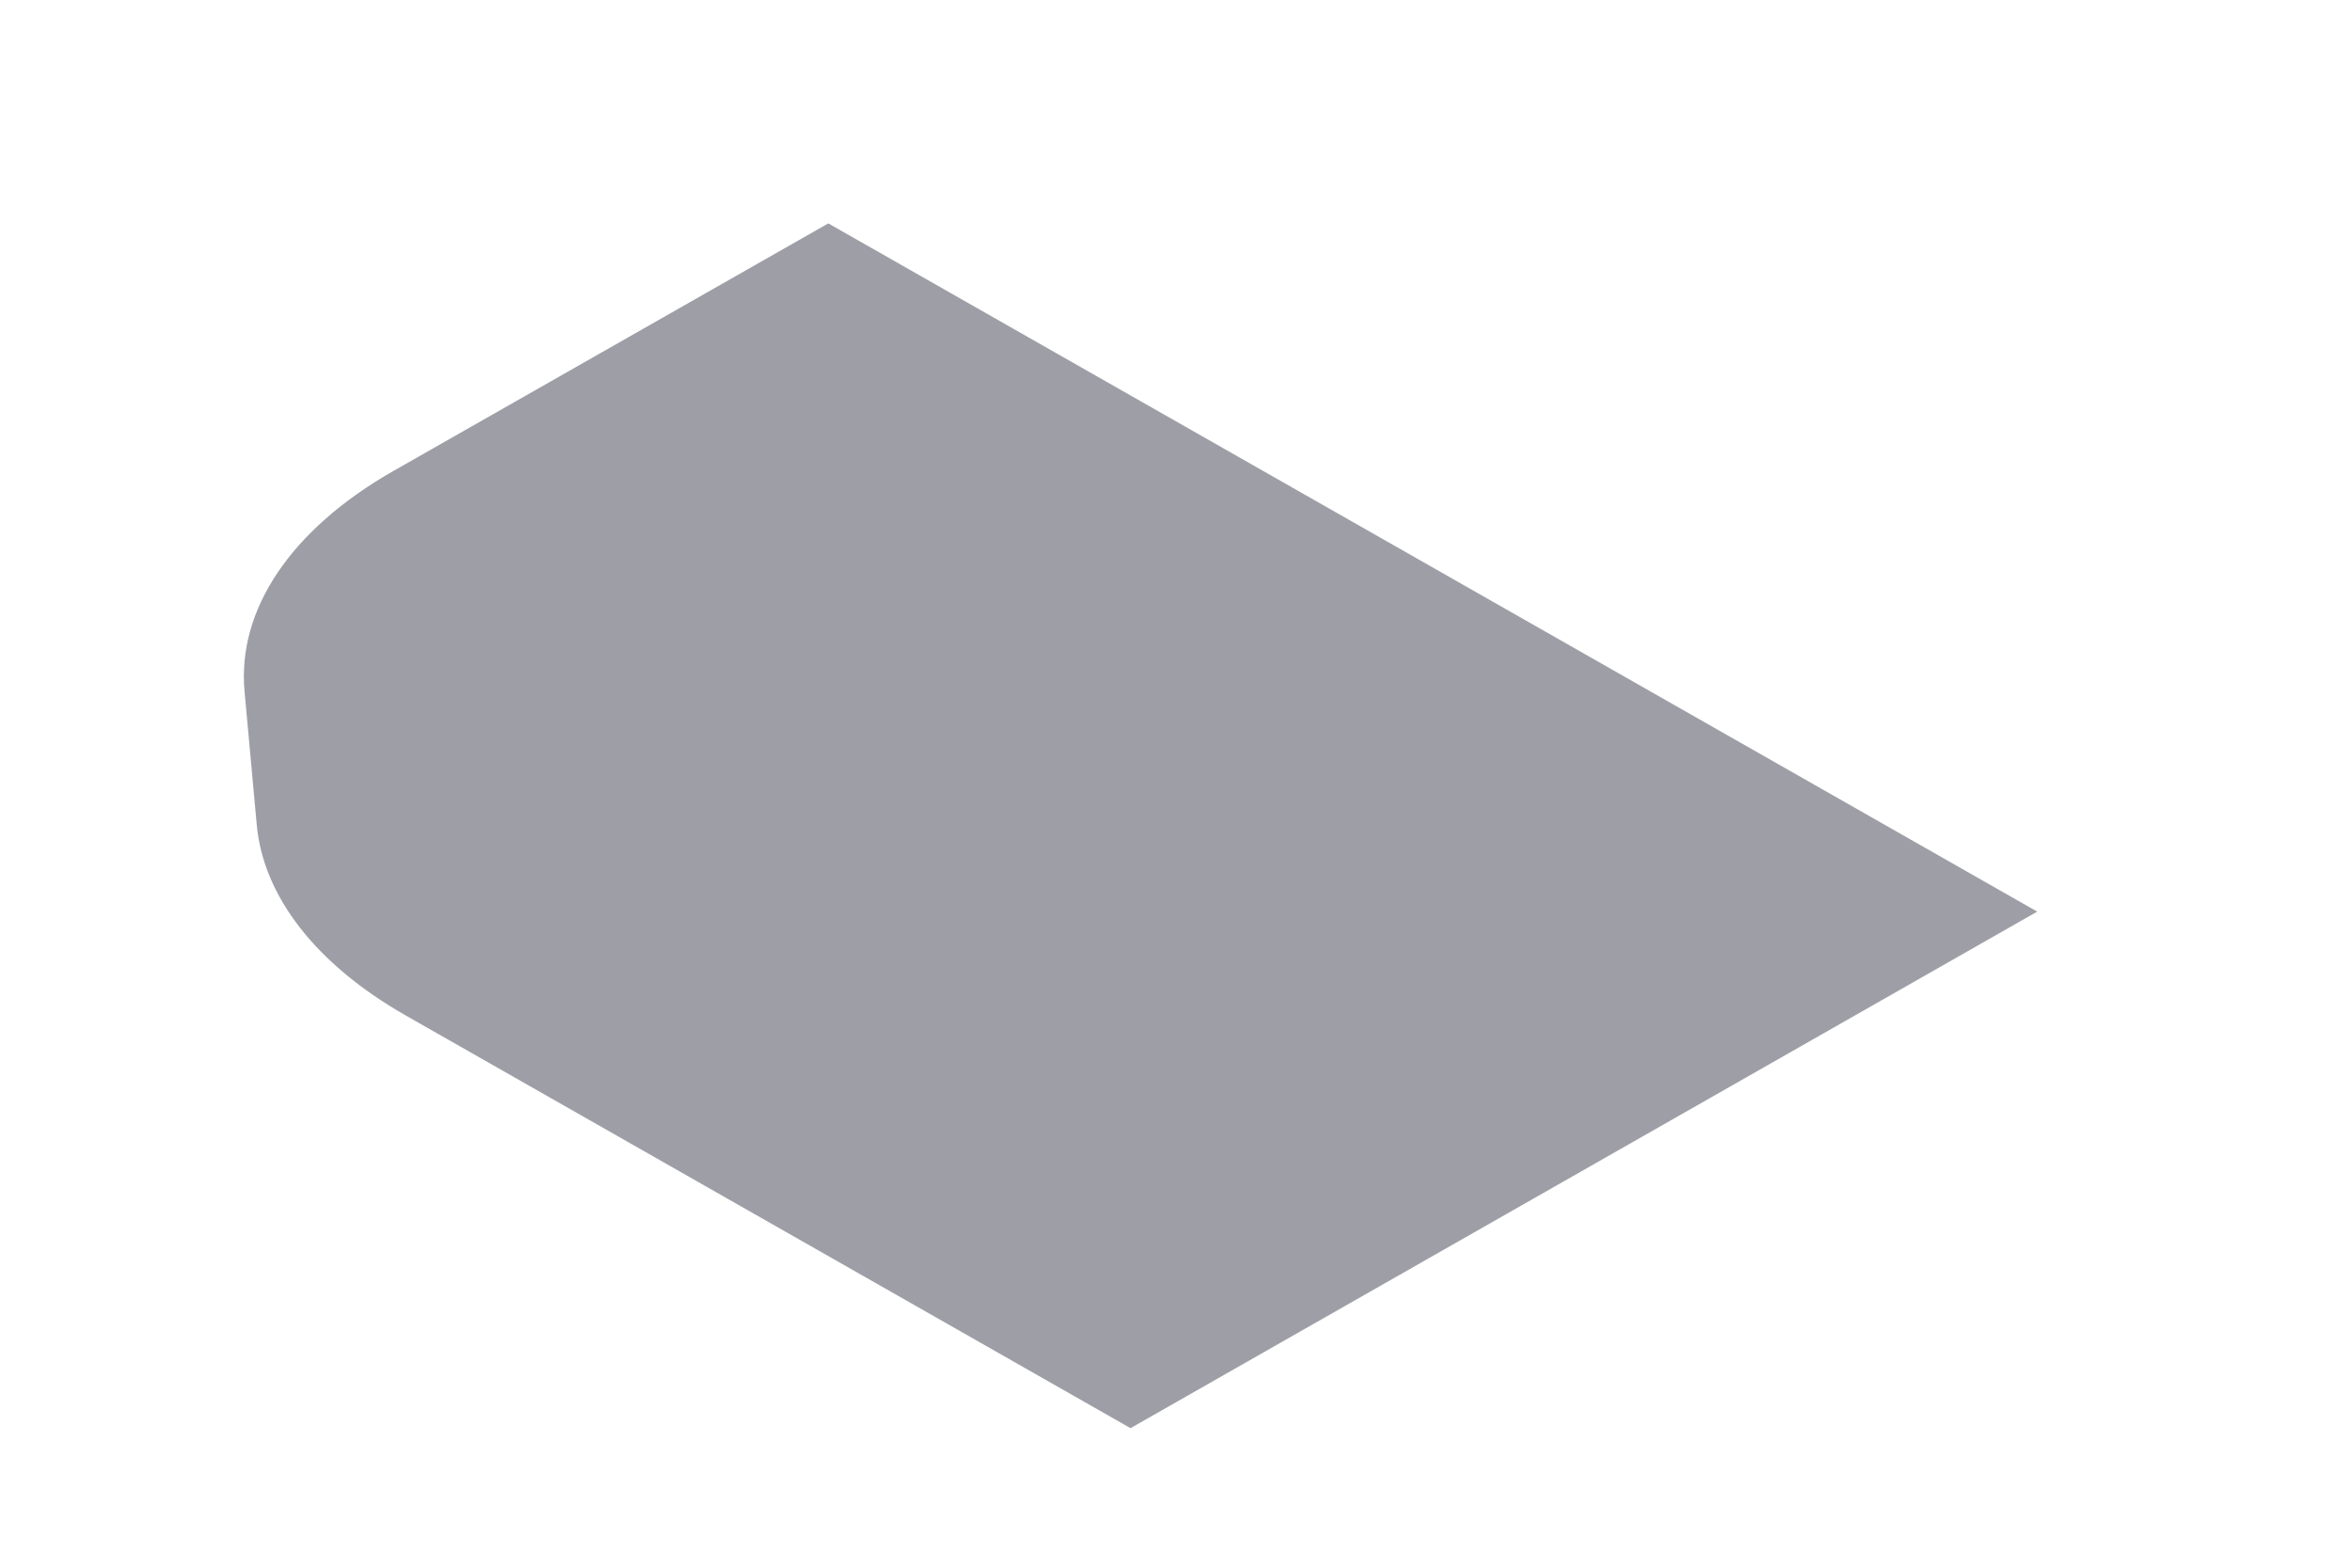 <svg width="6" height="4" viewBox="0 0 6 4" fill="none" xmlns="http://www.w3.org/2000/svg">
<path d="M1.035 2.591C0.807 2.461 0.672 2.288 0.655 2.105L0.624 1.766C0.604 1.556 0.742 1.351 1.003 1.202L2.113 0.57L5.197 2.326L2.884 3.644L1.035 2.591Z" fill="#9E9EA7"/>
</svg>
